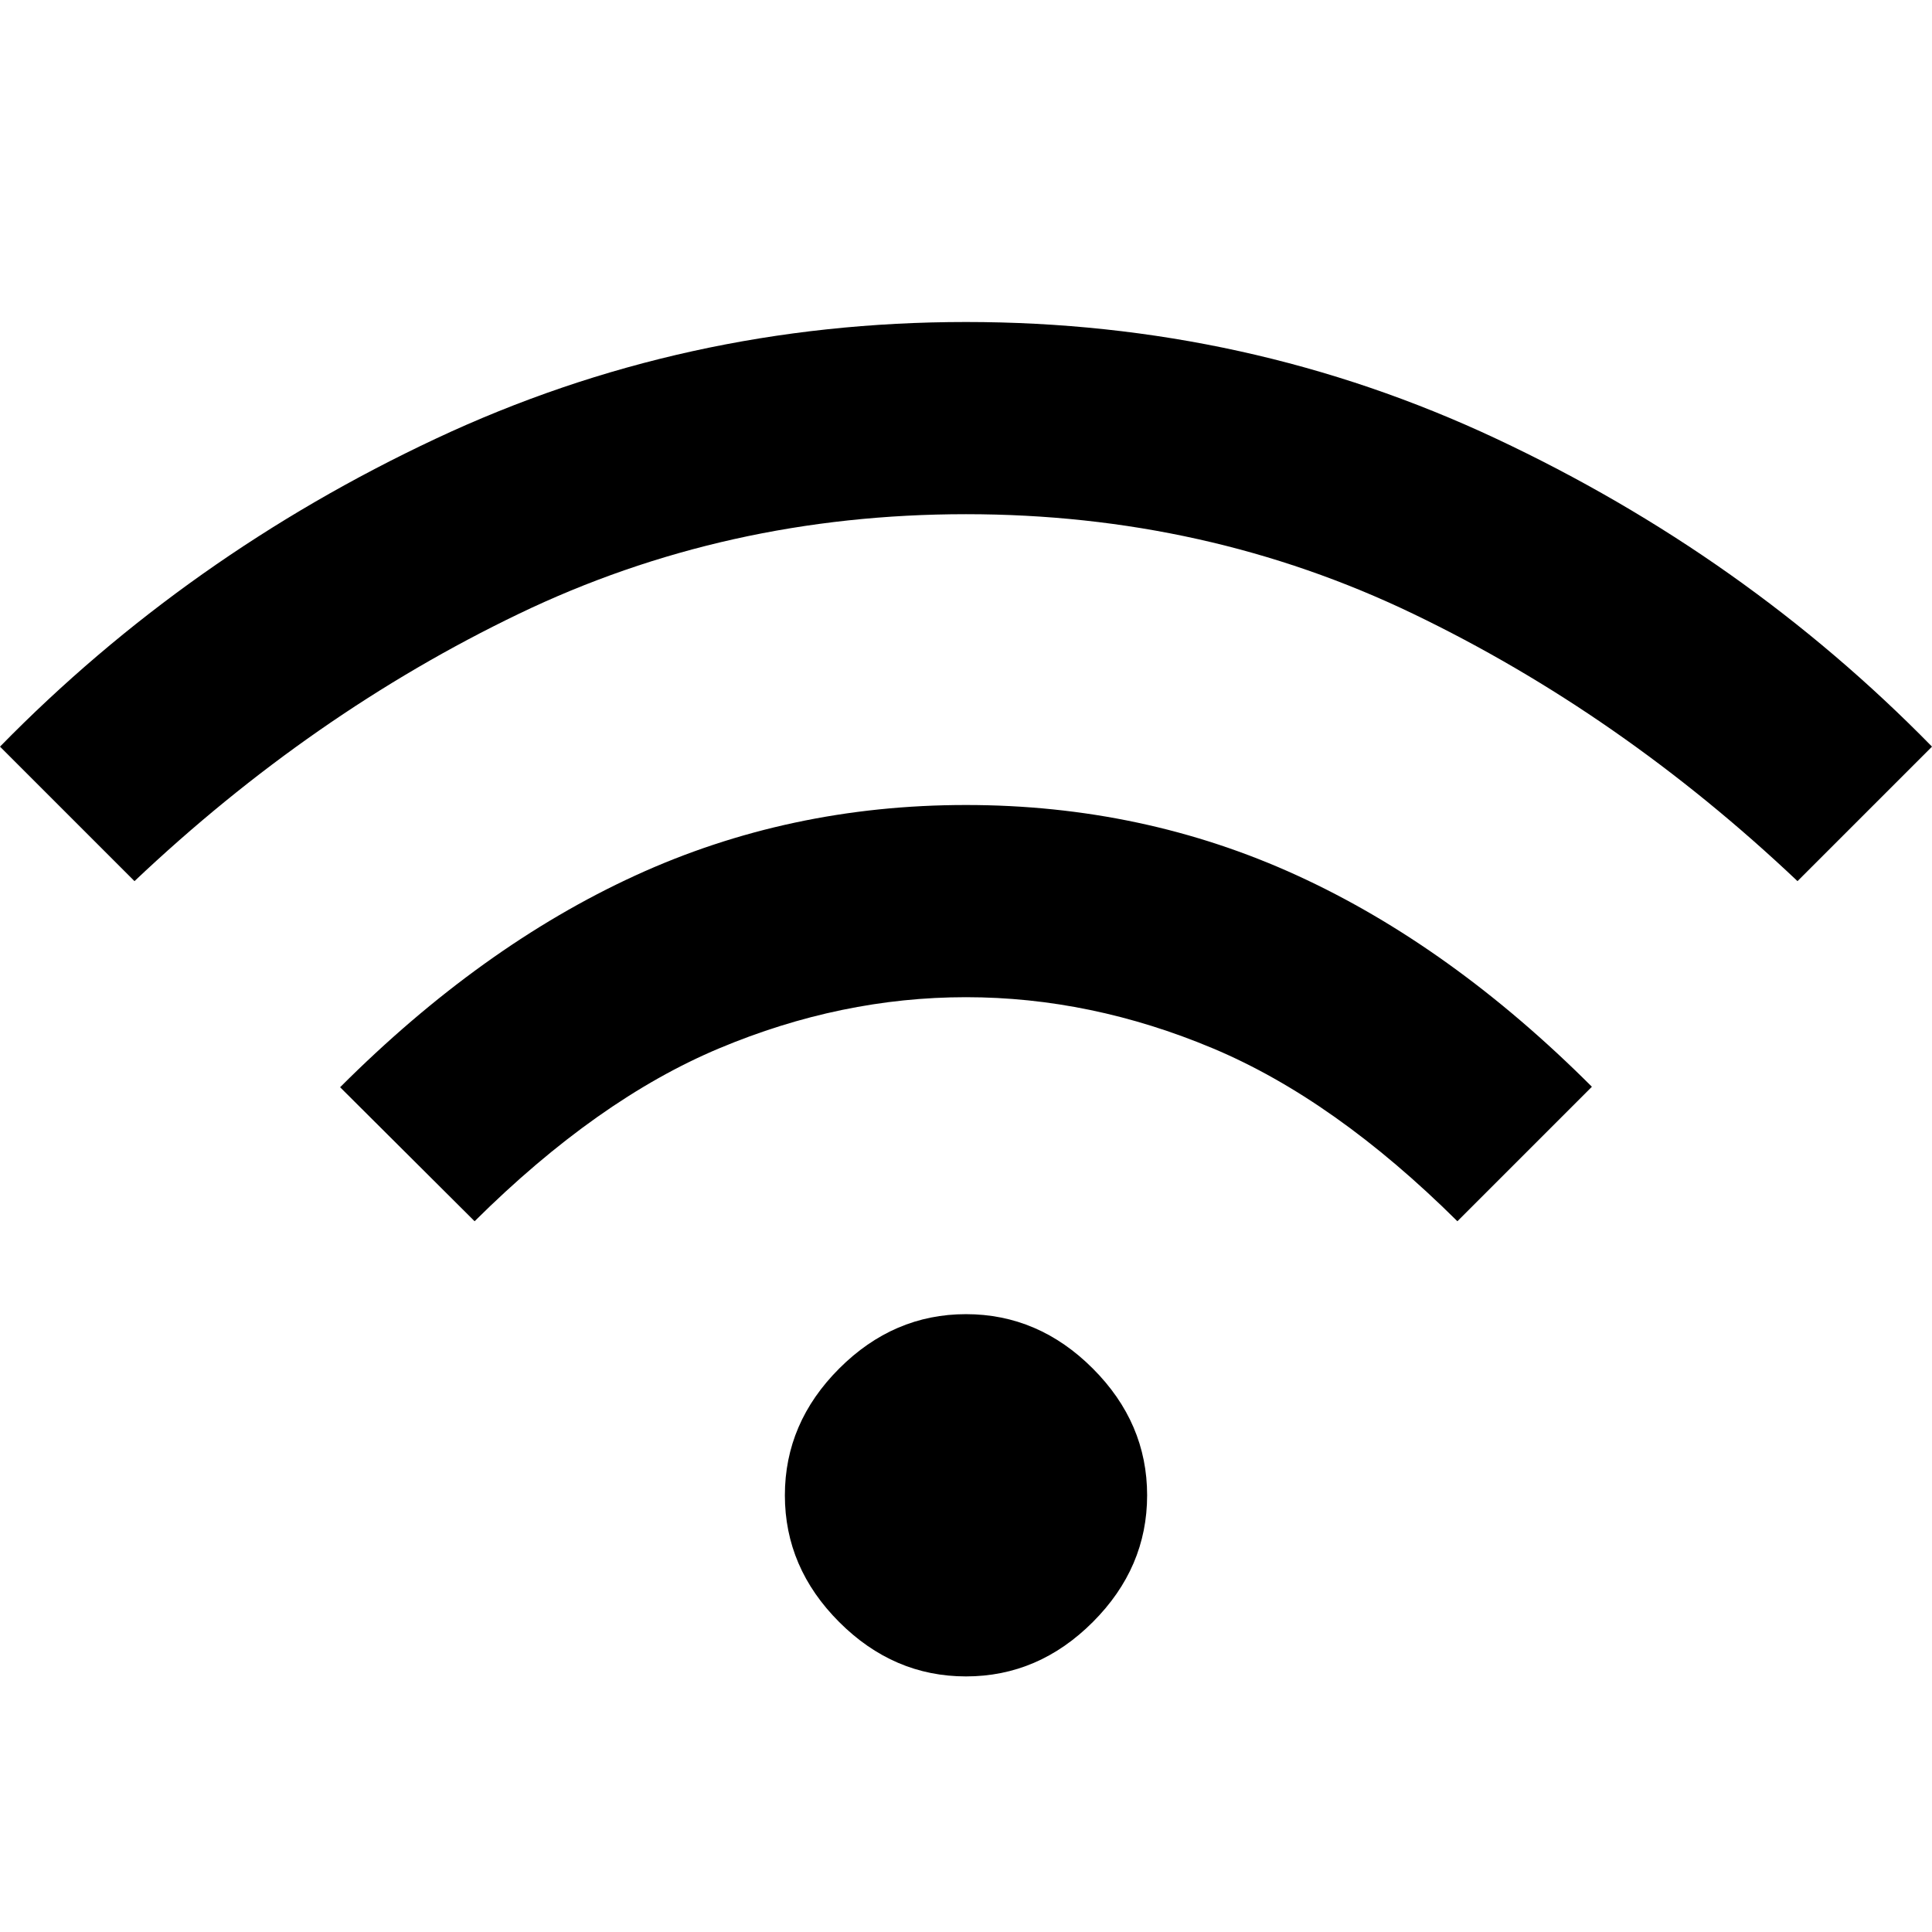 <svg xmlns="http://www.w3.org/2000/svg" height="48" viewBox="0 -960 960 960" width="48"><path d="M480-127q-36 0-63-27t-27-63q0-36 27-63t63-27q36 0 63 27t27 63q0 36-27 63t-63 27ZM235.83-353.17 169-419.76q70-70 146.5-105.12Q392-560 480-560t164.5 35Q721-490 791-420l-66.83 66.83q-61-60.53-121.56-85.93-60.57-25.4-122.61-25.4t-122.61 25.4q-60.56 25.4-121.56 85.93Zm-169-169L0-589q93-95 216.5-153T480-800q140 0 263.5 58T960-589l-66.83 66.83q-88-83.29-190.94-132.81Q599.28-704.5 480-704.5q-119.28 0-222.23 49.52-102.94 49.52-190.94 132.81Z"/></svg>